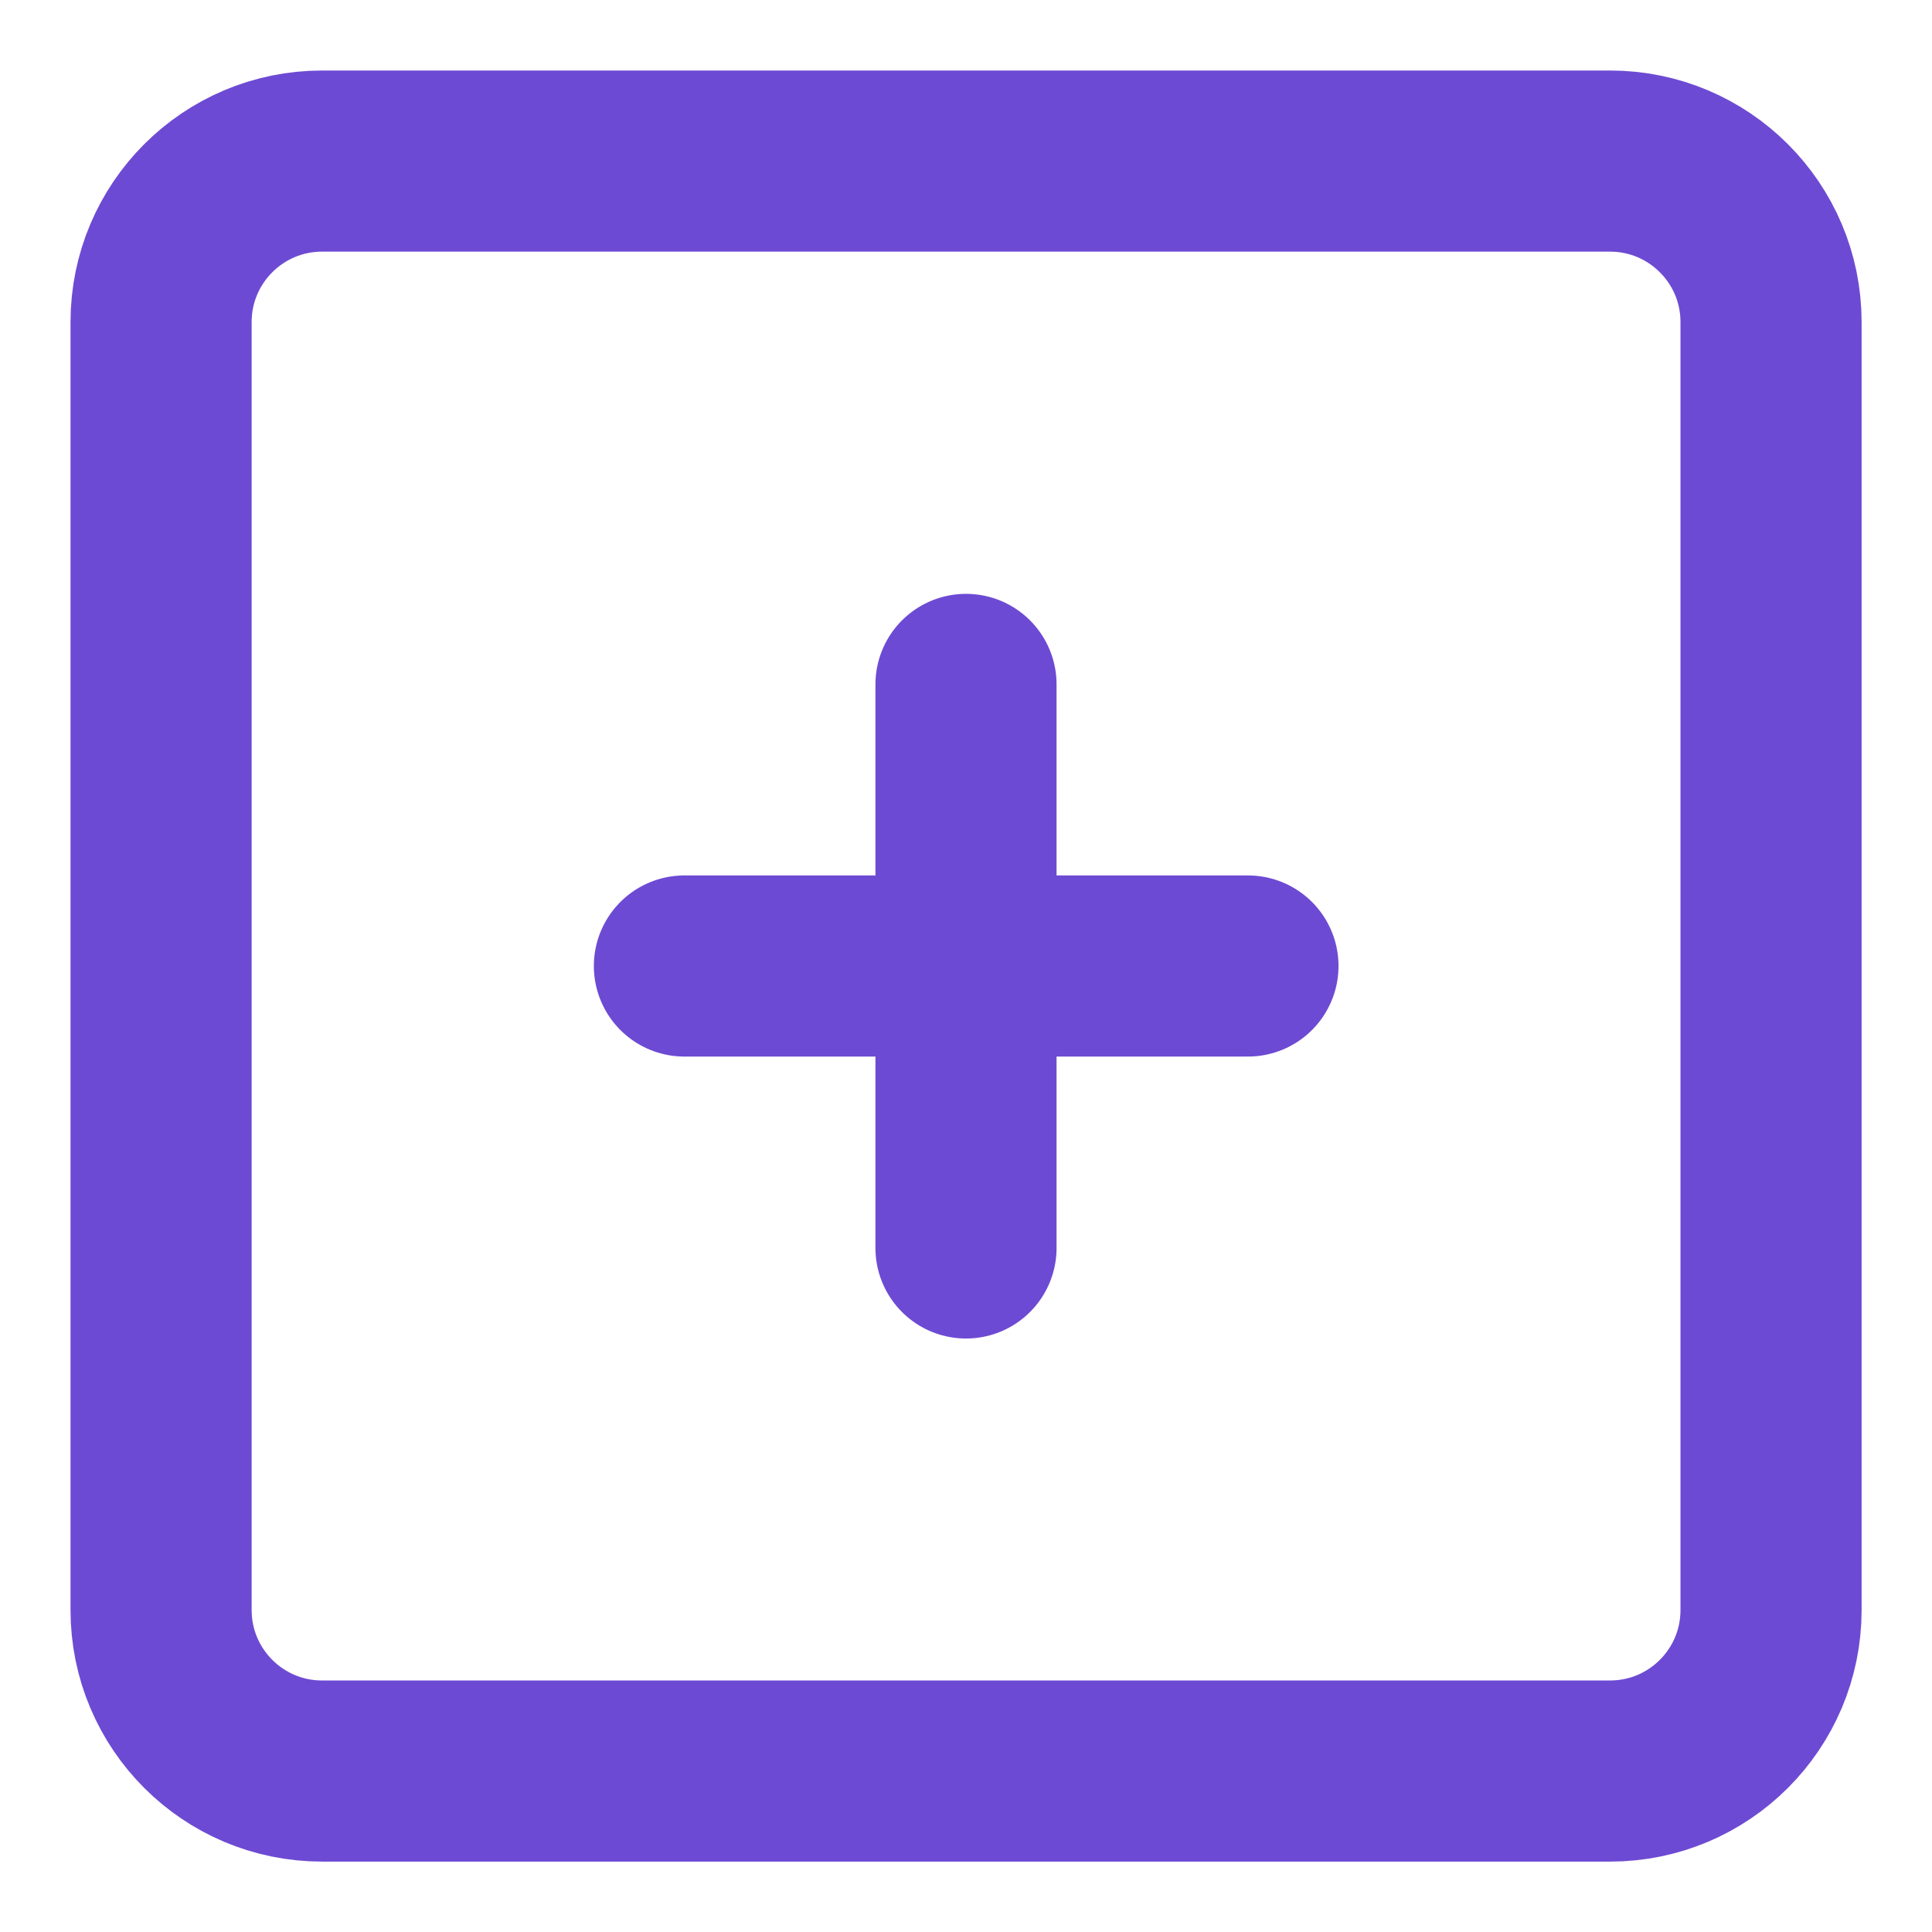 <svg width="16" height="16" viewBox="0 0 16 16" fill="none" xmlns="http://www.w3.org/2000/svg">
<g clip-path="url(#clip0_4556_3228)">
<path d="M13.334 1.334H2.667C1.931 1.334 1.334 1.931 1.334 2.667V13.334C1.334 14.07 1.931 14.667 2.667 14.667H13.334C14.07 14.667 14.667 14.07 14.667 13.334V2.667C14.667 1.931 14.07 1.334 13.334 1.334Z" stroke="#6d4ad3" stroke-width="1.5" stroke-linecap="round" stroke-linejoin="round"/>
<path d="M10.335 8H5.668" stroke="#6d4ad3" stroke-width="1.5" stroke-linecap="round" stroke-linejoin="round"/>
<path d="M8 10.335V5.668" stroke="#6d4ad3" stroke-width="1.5" stroke-linecap="round" stroke-linejoin="round"/>
</g>
<defs>
<clipPath id="clip0_4556_3228">
<rect width="16" height="16" fill="#6d4ad3"/>
</clipPath>
</defs>
</svg>
